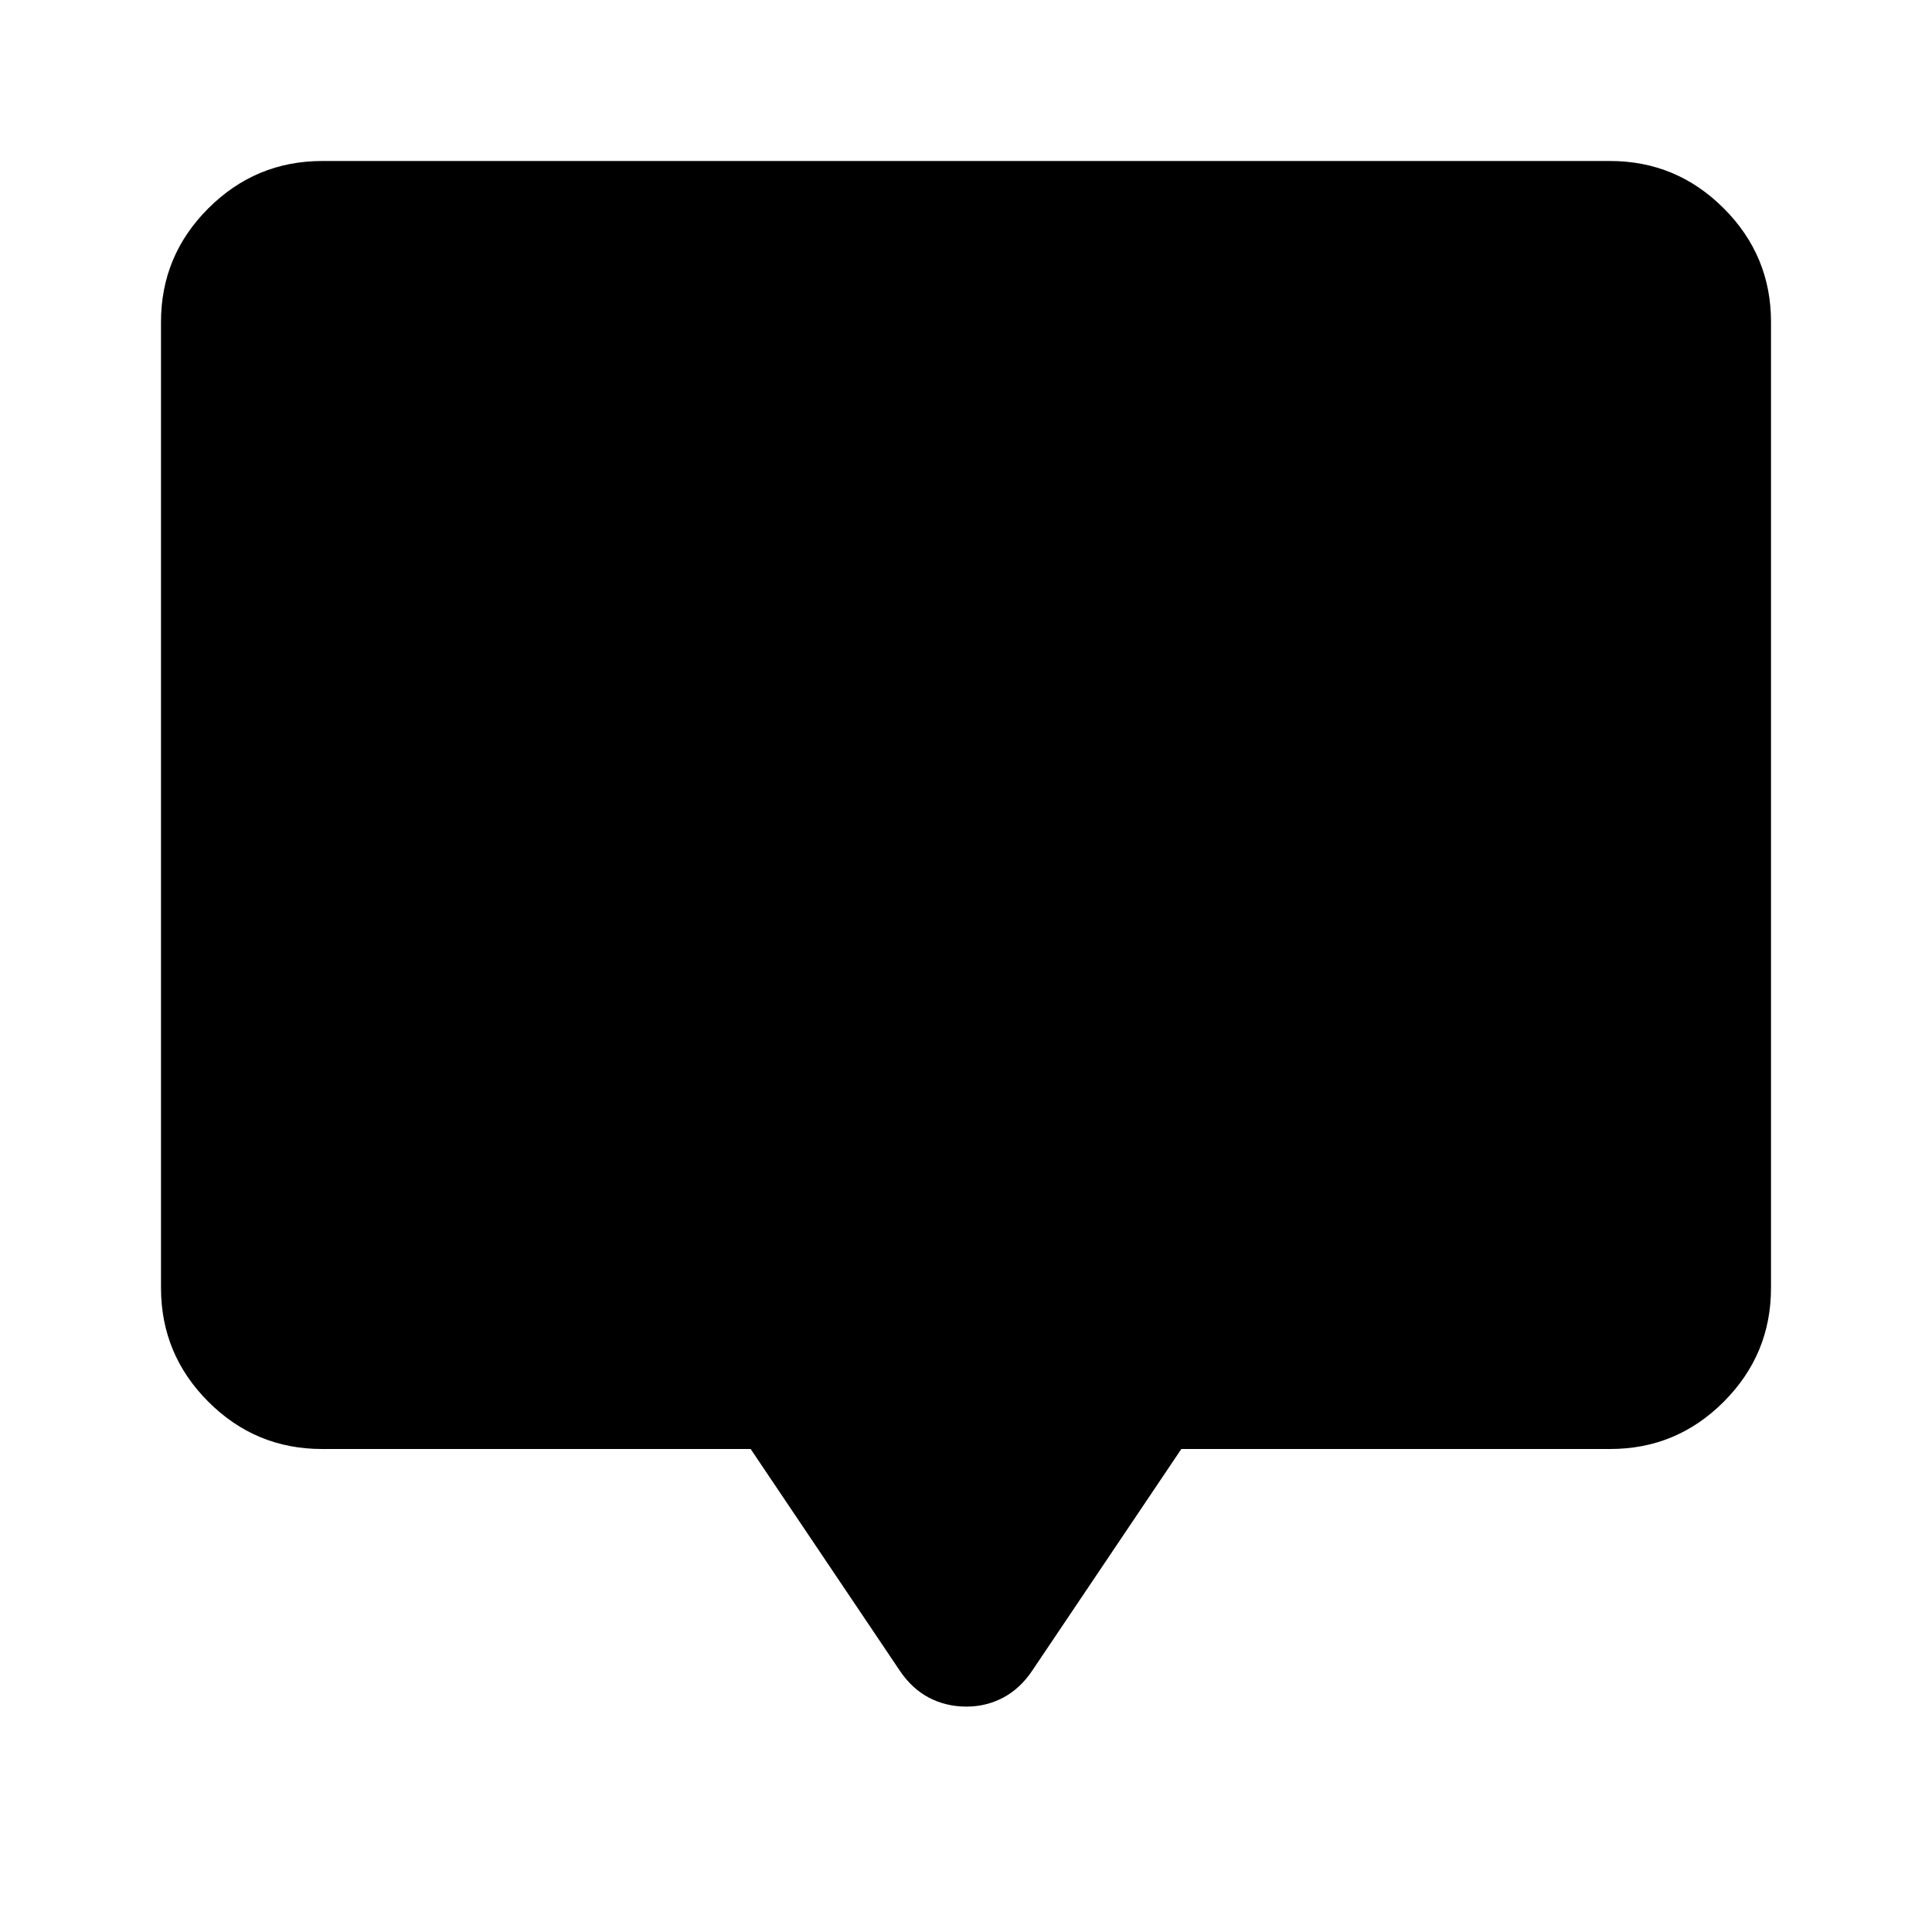 <svg xmlns="http://www.w3.org/2000/svg" xmlns:xlink="http://www.w3.org/1999/xlink" width="24" height="24" viewBox="0 0 24 24"><path fill="currentColor" d="M4 18q-.825 0-1.412-.587T2 16V4q0-.825.588-1.412T4 2h16q.825 0 1.413.588T22 4v12q0 .825-.587 1.413T20 18h-5.325l-1.85 2.75q-.15.225-.362.338T12 21.2t-.462-.112t-.363-.338L9.325 18z"/></svg>